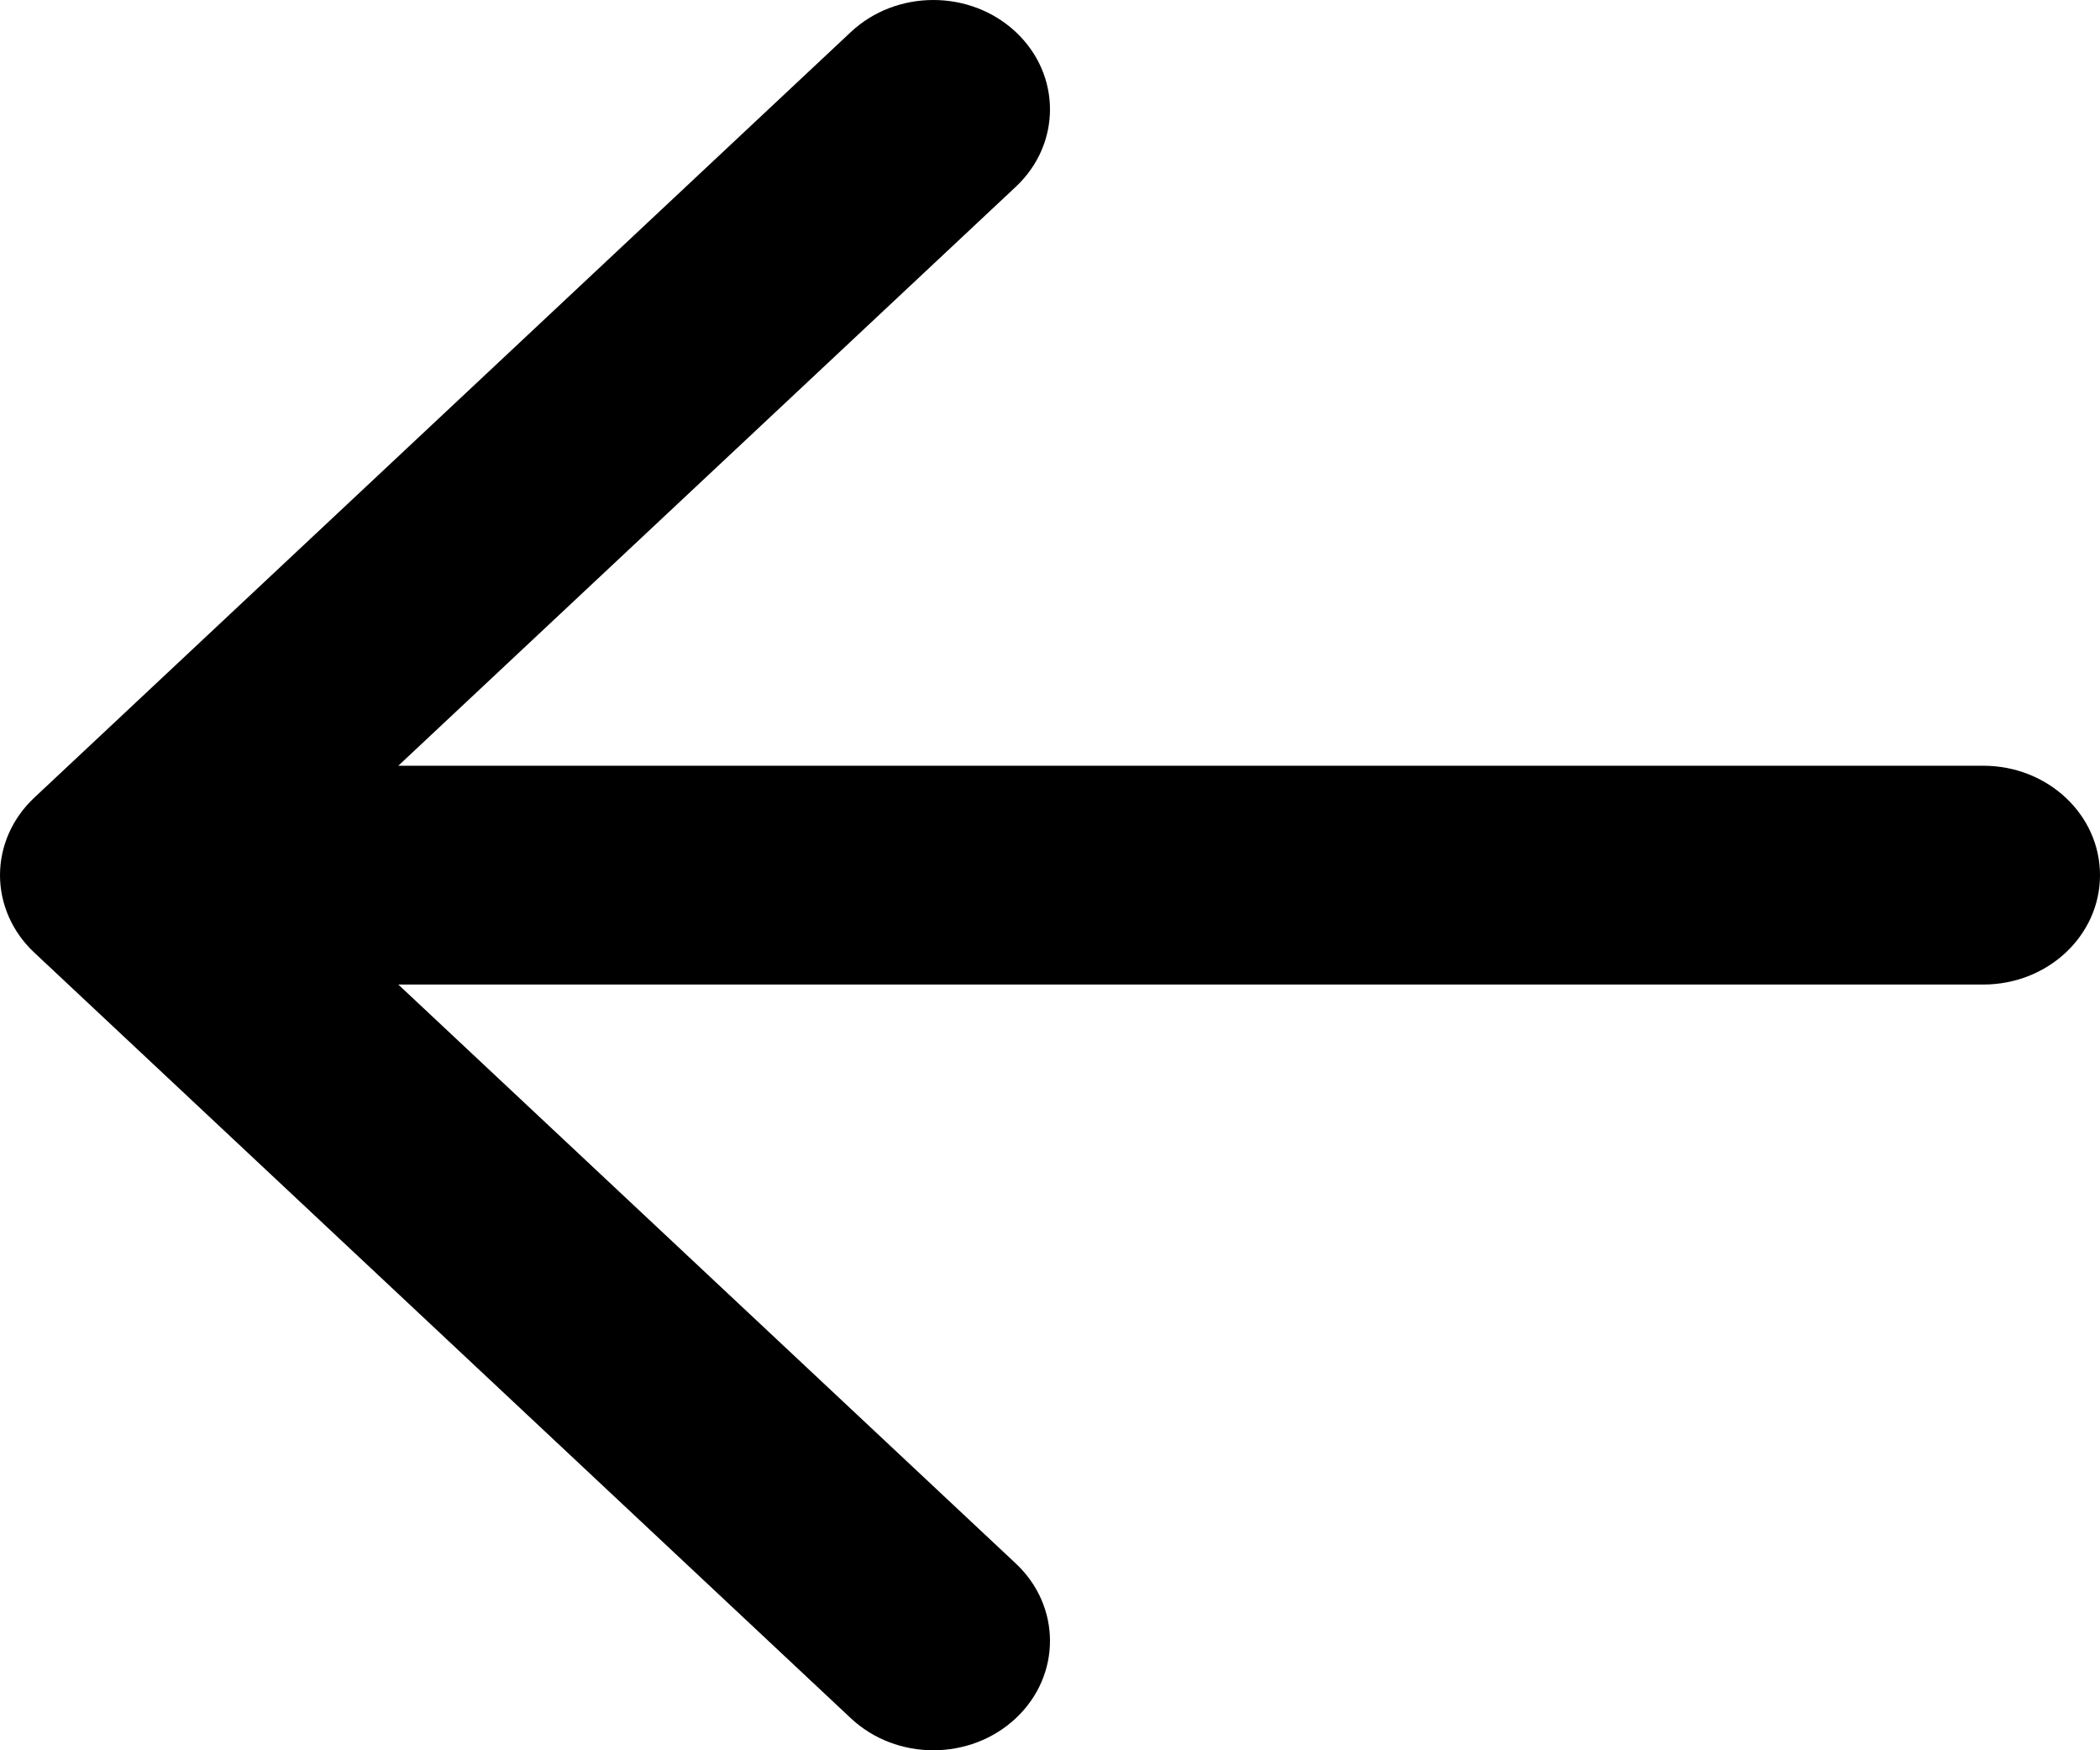<svg width="36" height="30" viewBox="0 0 36 30" fill="none" xmlns="http://www.w3.org/2000/svg">
<path fill-rule="evenodd" clip-rule="evenodd" d="M17.414 0.549C18.195 1.281 18.195 2.469 17.414 3.201L6.828 13.125H34C35.105 13.125 36 13.964 36 15C36 16.036 35.105 16.875 34 16.875H6.828L17.414 26.799C18.195 27.531 18.195 28.719 17.414 29.451C16.633 30.183 15.367 30.183 14.586 29.451L0.586 16.326C0.211 15.974 0 15.497 0 15C0 14.503 0.211 14.026 0.586 13.674L14.586 0.549C15.367 -0.183 16.633 -0.183 17.414 0.549Z" fill="black"/>
</svg>
